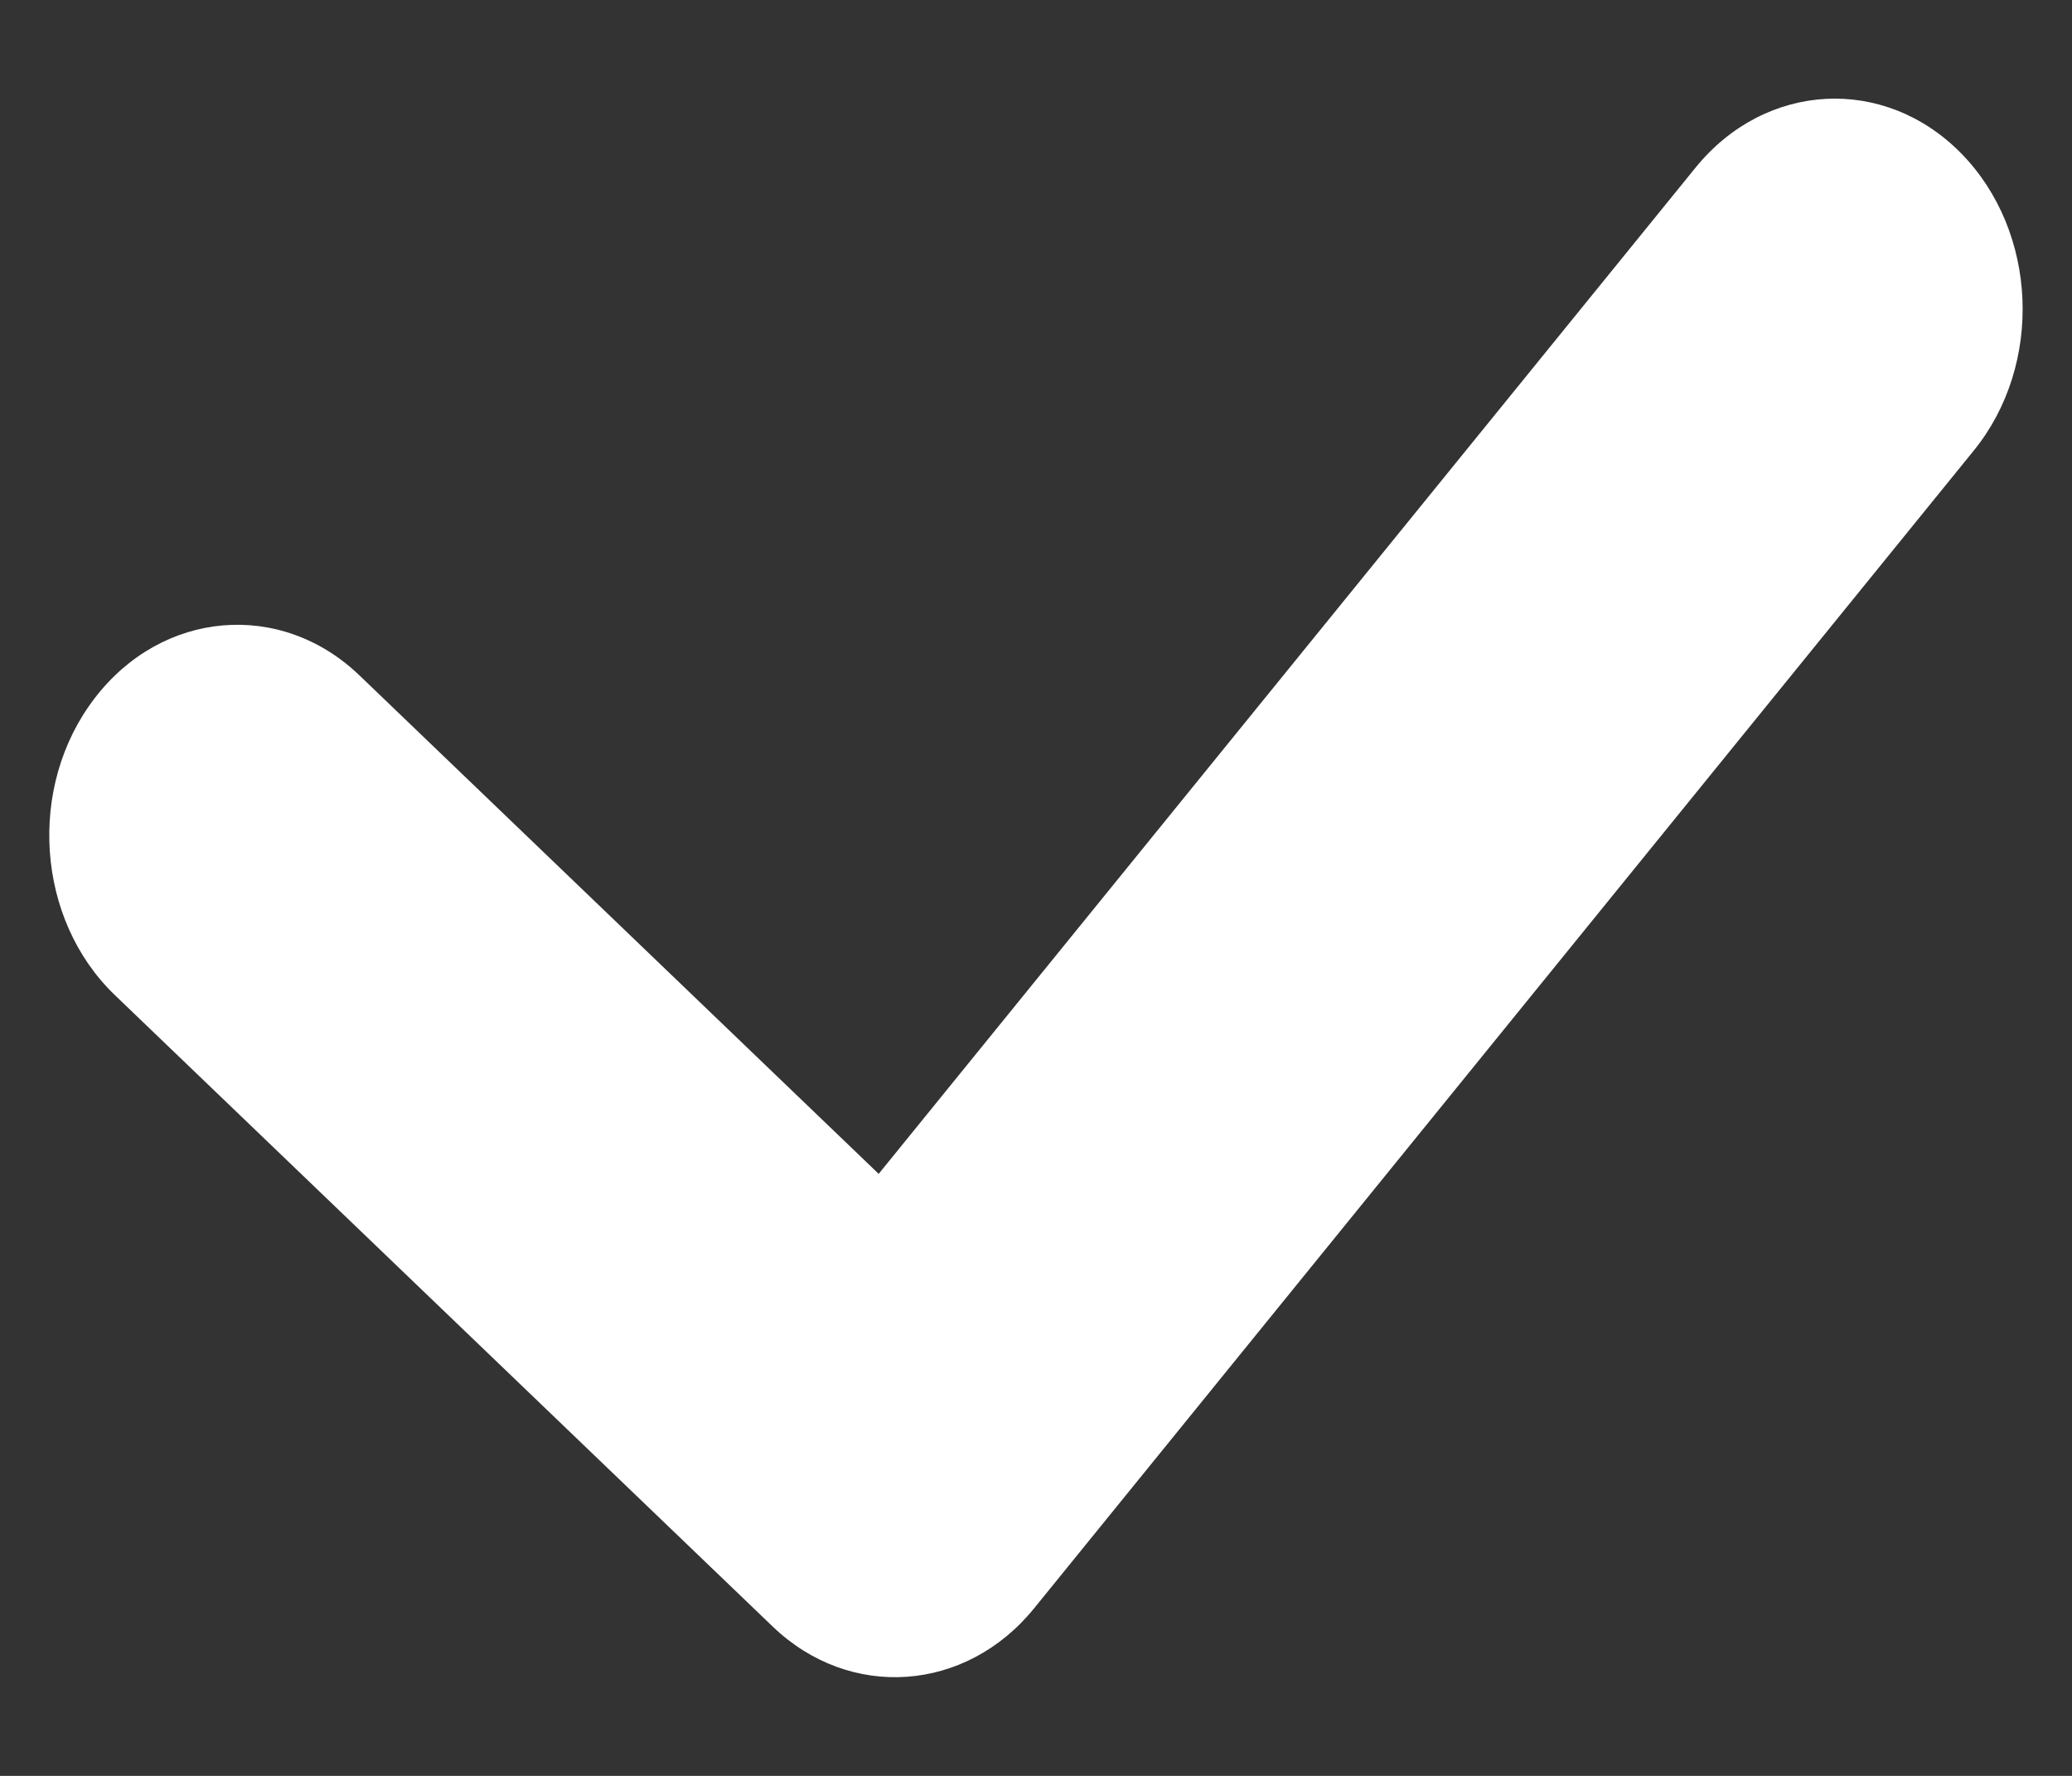 <svg width="14" height="12" viewBox="0 0 14 12" fill="none" xmlns="http://www.w3.org/2000/svg">
<rect x="0" y="0" width="14" height="12" fill="#333333" stroke="none"/>
<path fill-rule="evenodd" clip-rule="evenodd" d="M13.251 1.036C13.77 1.565 13.808 2.464 13.336 3.045L6.987 10.868C6.525 11.437 5.742 11.491 5.221 10.991L0.776 6.724C0.244 6.213 0.182 5.315 0.639 4.719C1.095 4.122 1.897 4.053 2.429 4.564L5.937 7.932L11.457 1.132C11.929 0.551 12.732 0.508 13.251 1.036Z" fill="white"/>
</svg>
